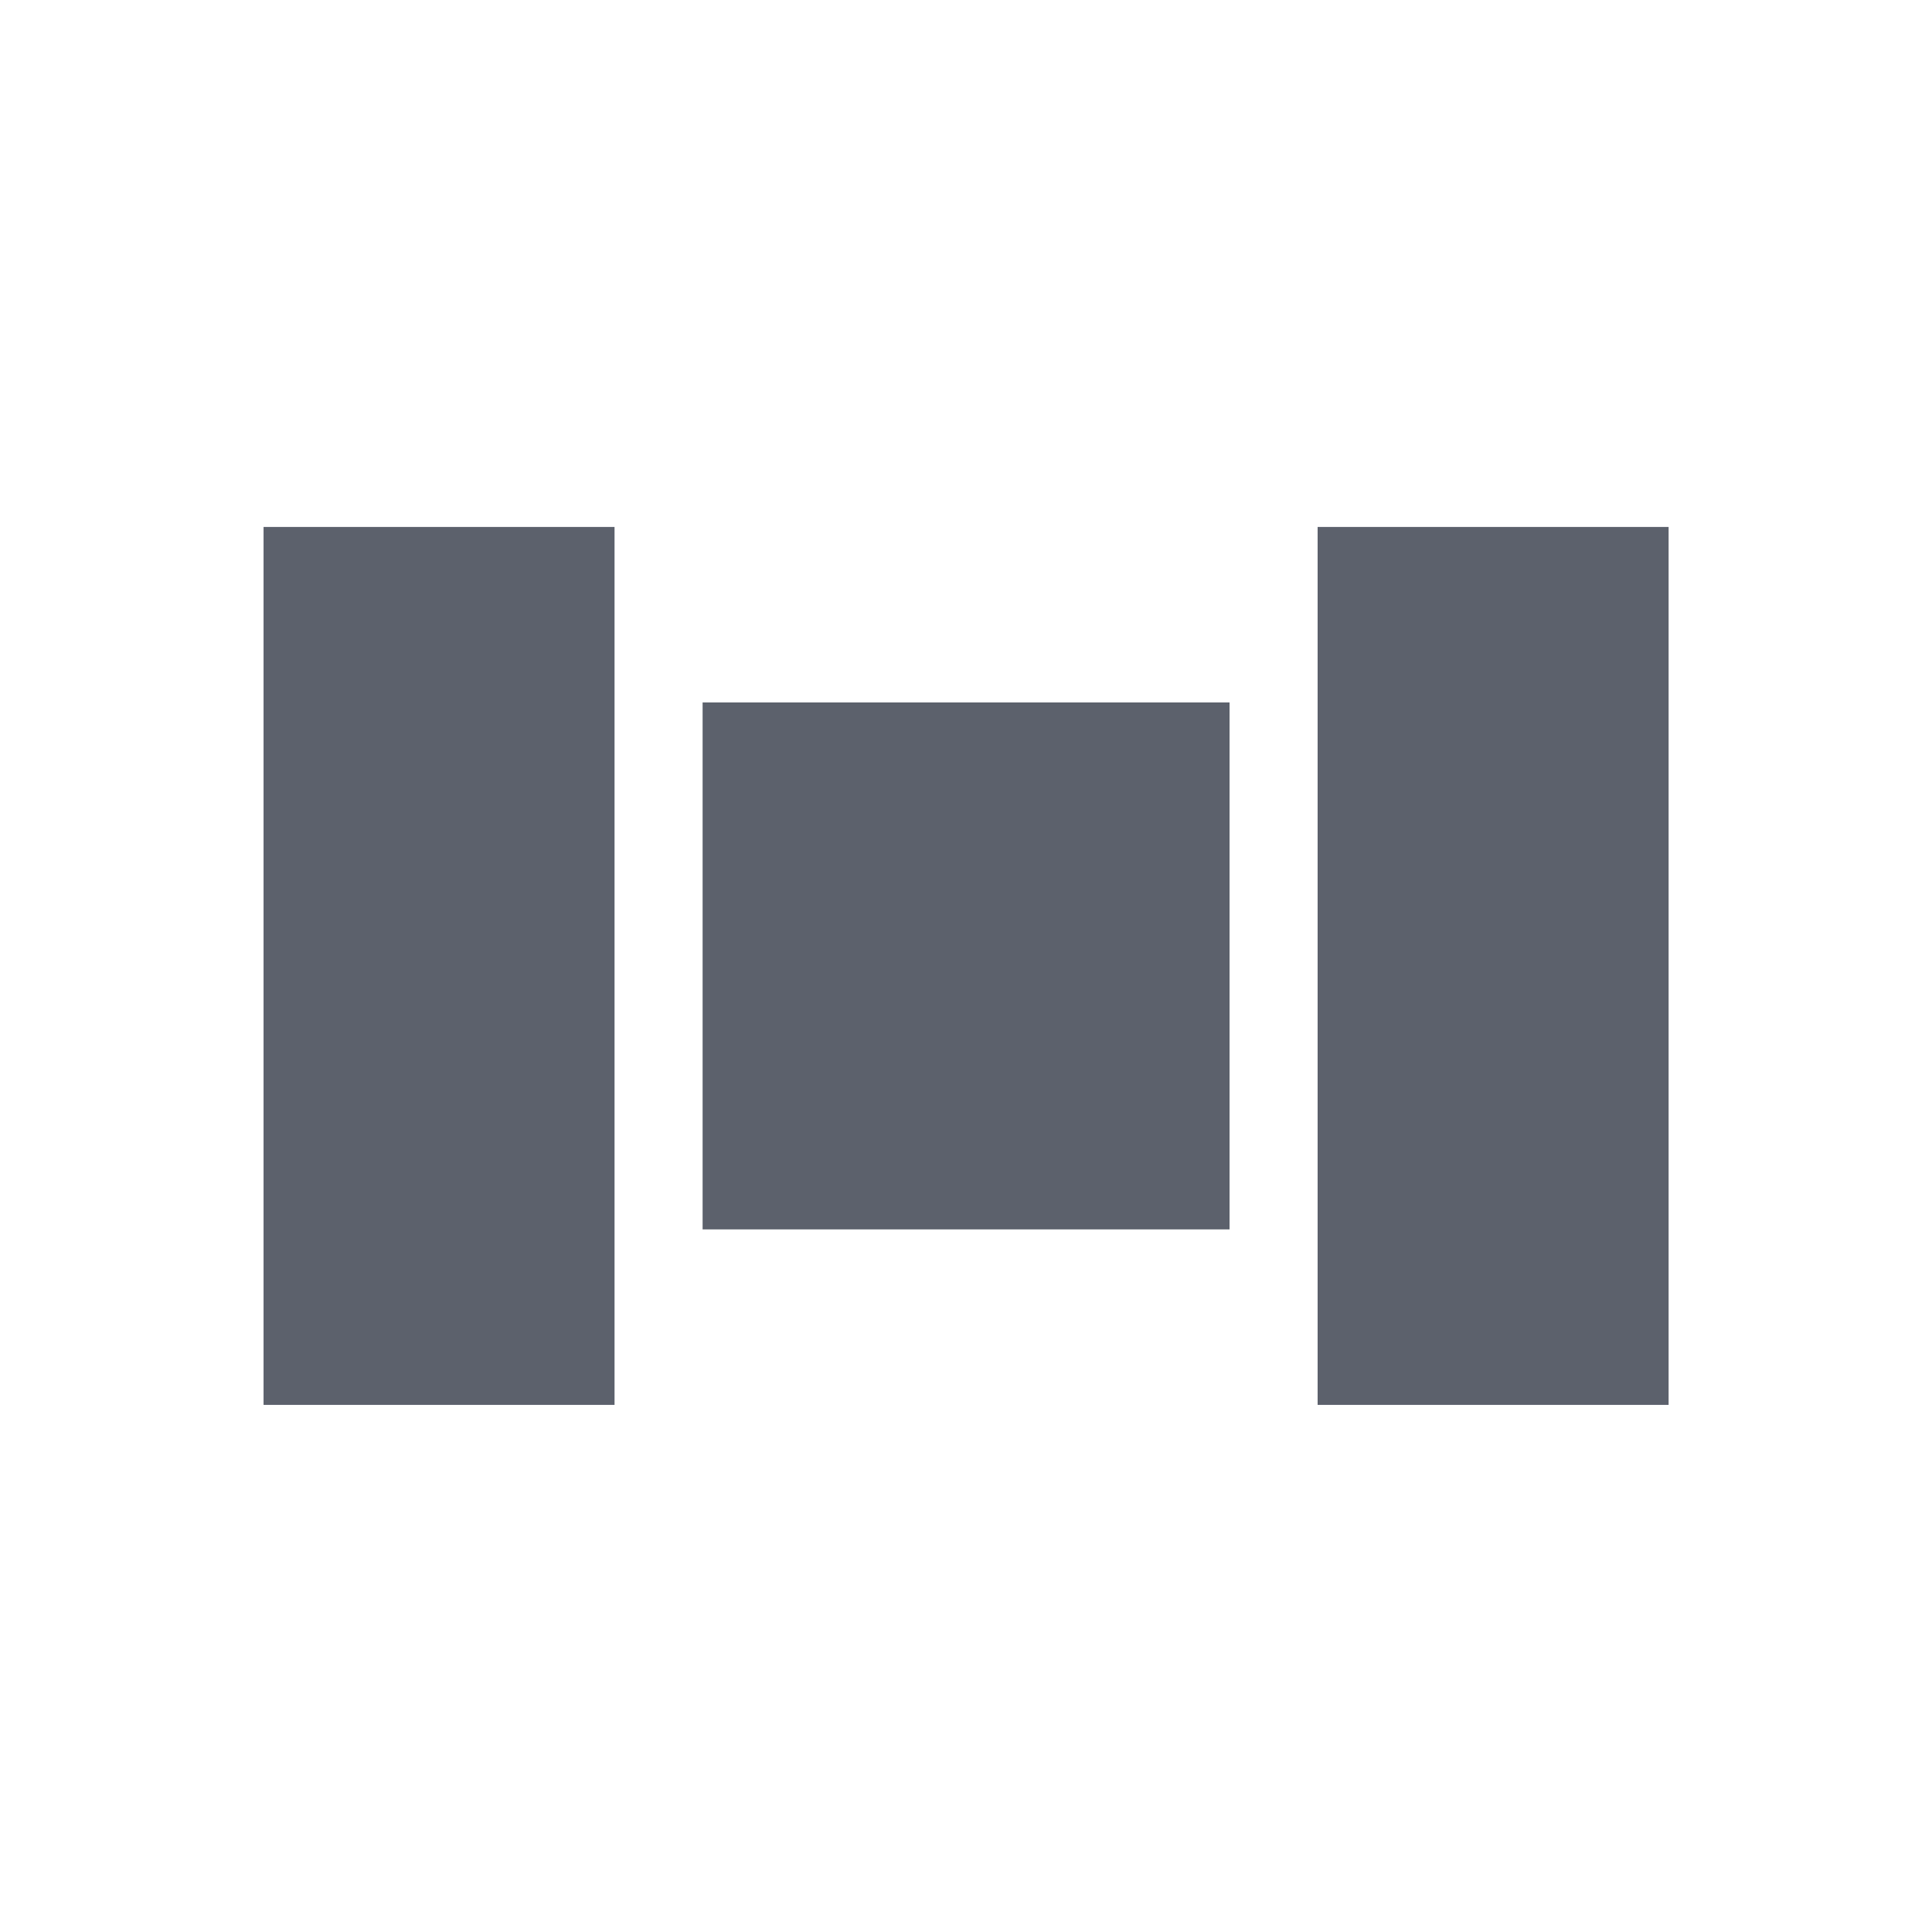 <svg height="12pt" viewBox="0 0 12 12" width="12pt" xmlns="http://www.w3.org/2000/svg"><path d="m1.637 3.273v5.453h2.18v-5.453zm6.547 0v5.453h2.18v-5.453zm-3.82 1.09v3.273h3.273v-3.273zm0 0" fill="#5c616c"/></svg>